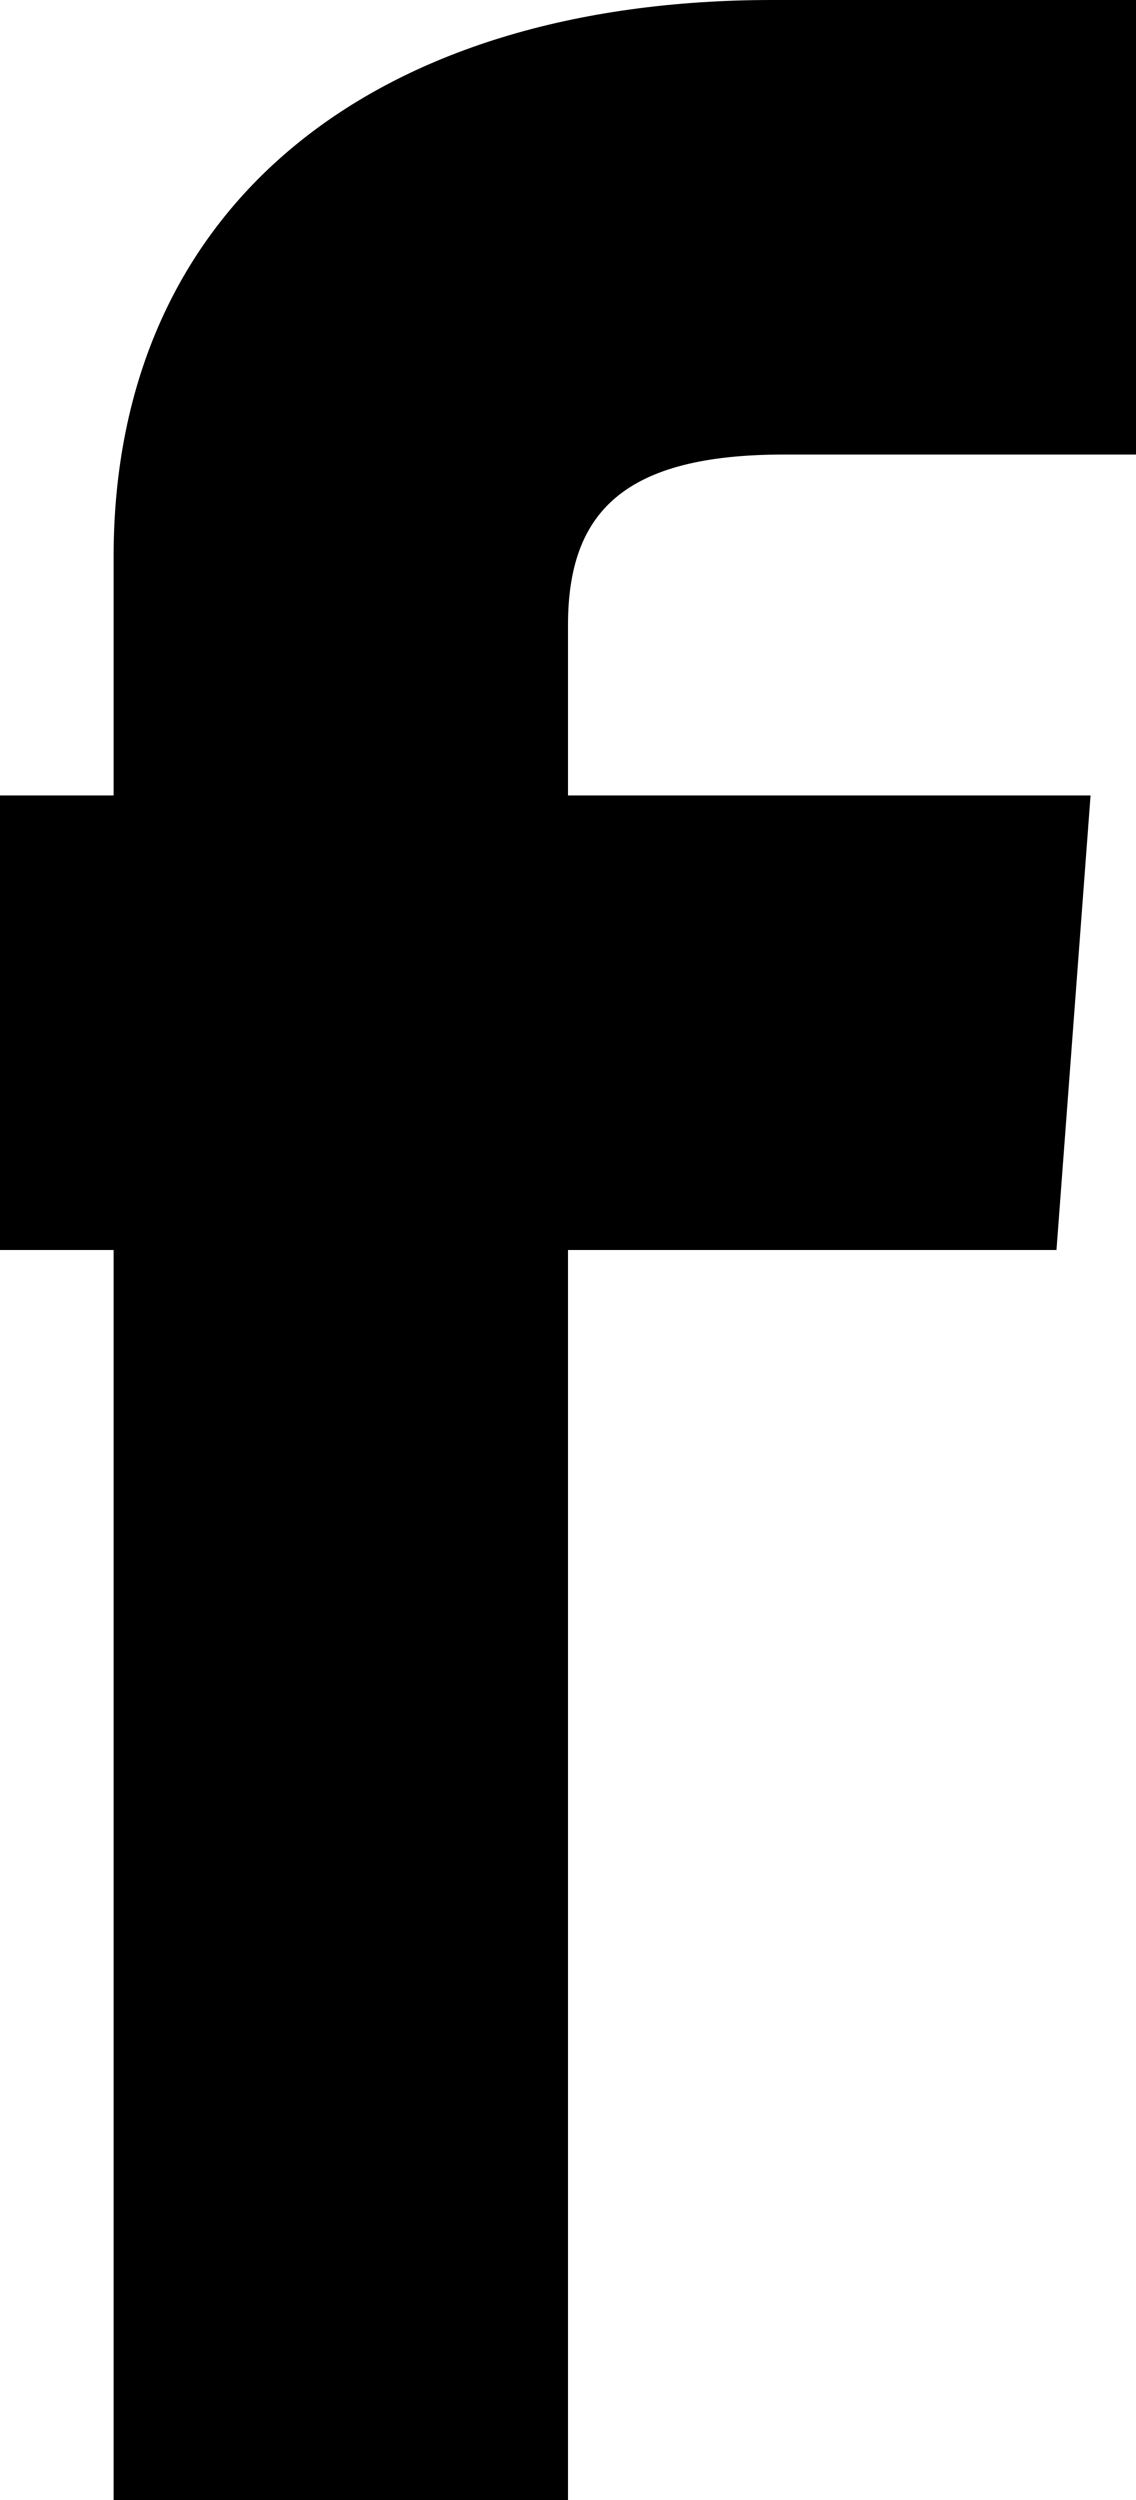 <?xml version="1.0" encoding="utf-8"?>
<!-- Generator: Adobe Illustrator 19.1.0, SVG Export Plug-In . SVG Version: 6.00 Build 0)  -->
<svg version="1.1" id="Layer_1" xmlns="http://www.w3.org/2000/svg" xmlns:xlink="http://www.w3.org/1999/xlink" x="0px" y="0px"
	 viewBox="0 0 10 22" style="enable-background:new 0 0 10 22;" xml:space="preserve">
<path d="M5,7V5.5C5,4.5,5.5,4,6.9,4H10V0H6.8C3.3,0,1,1.8,1,4.9V7H0v4h1l0,0l0,0v11h4V11h4.3l0.3-4H5z"/>
</svg>
